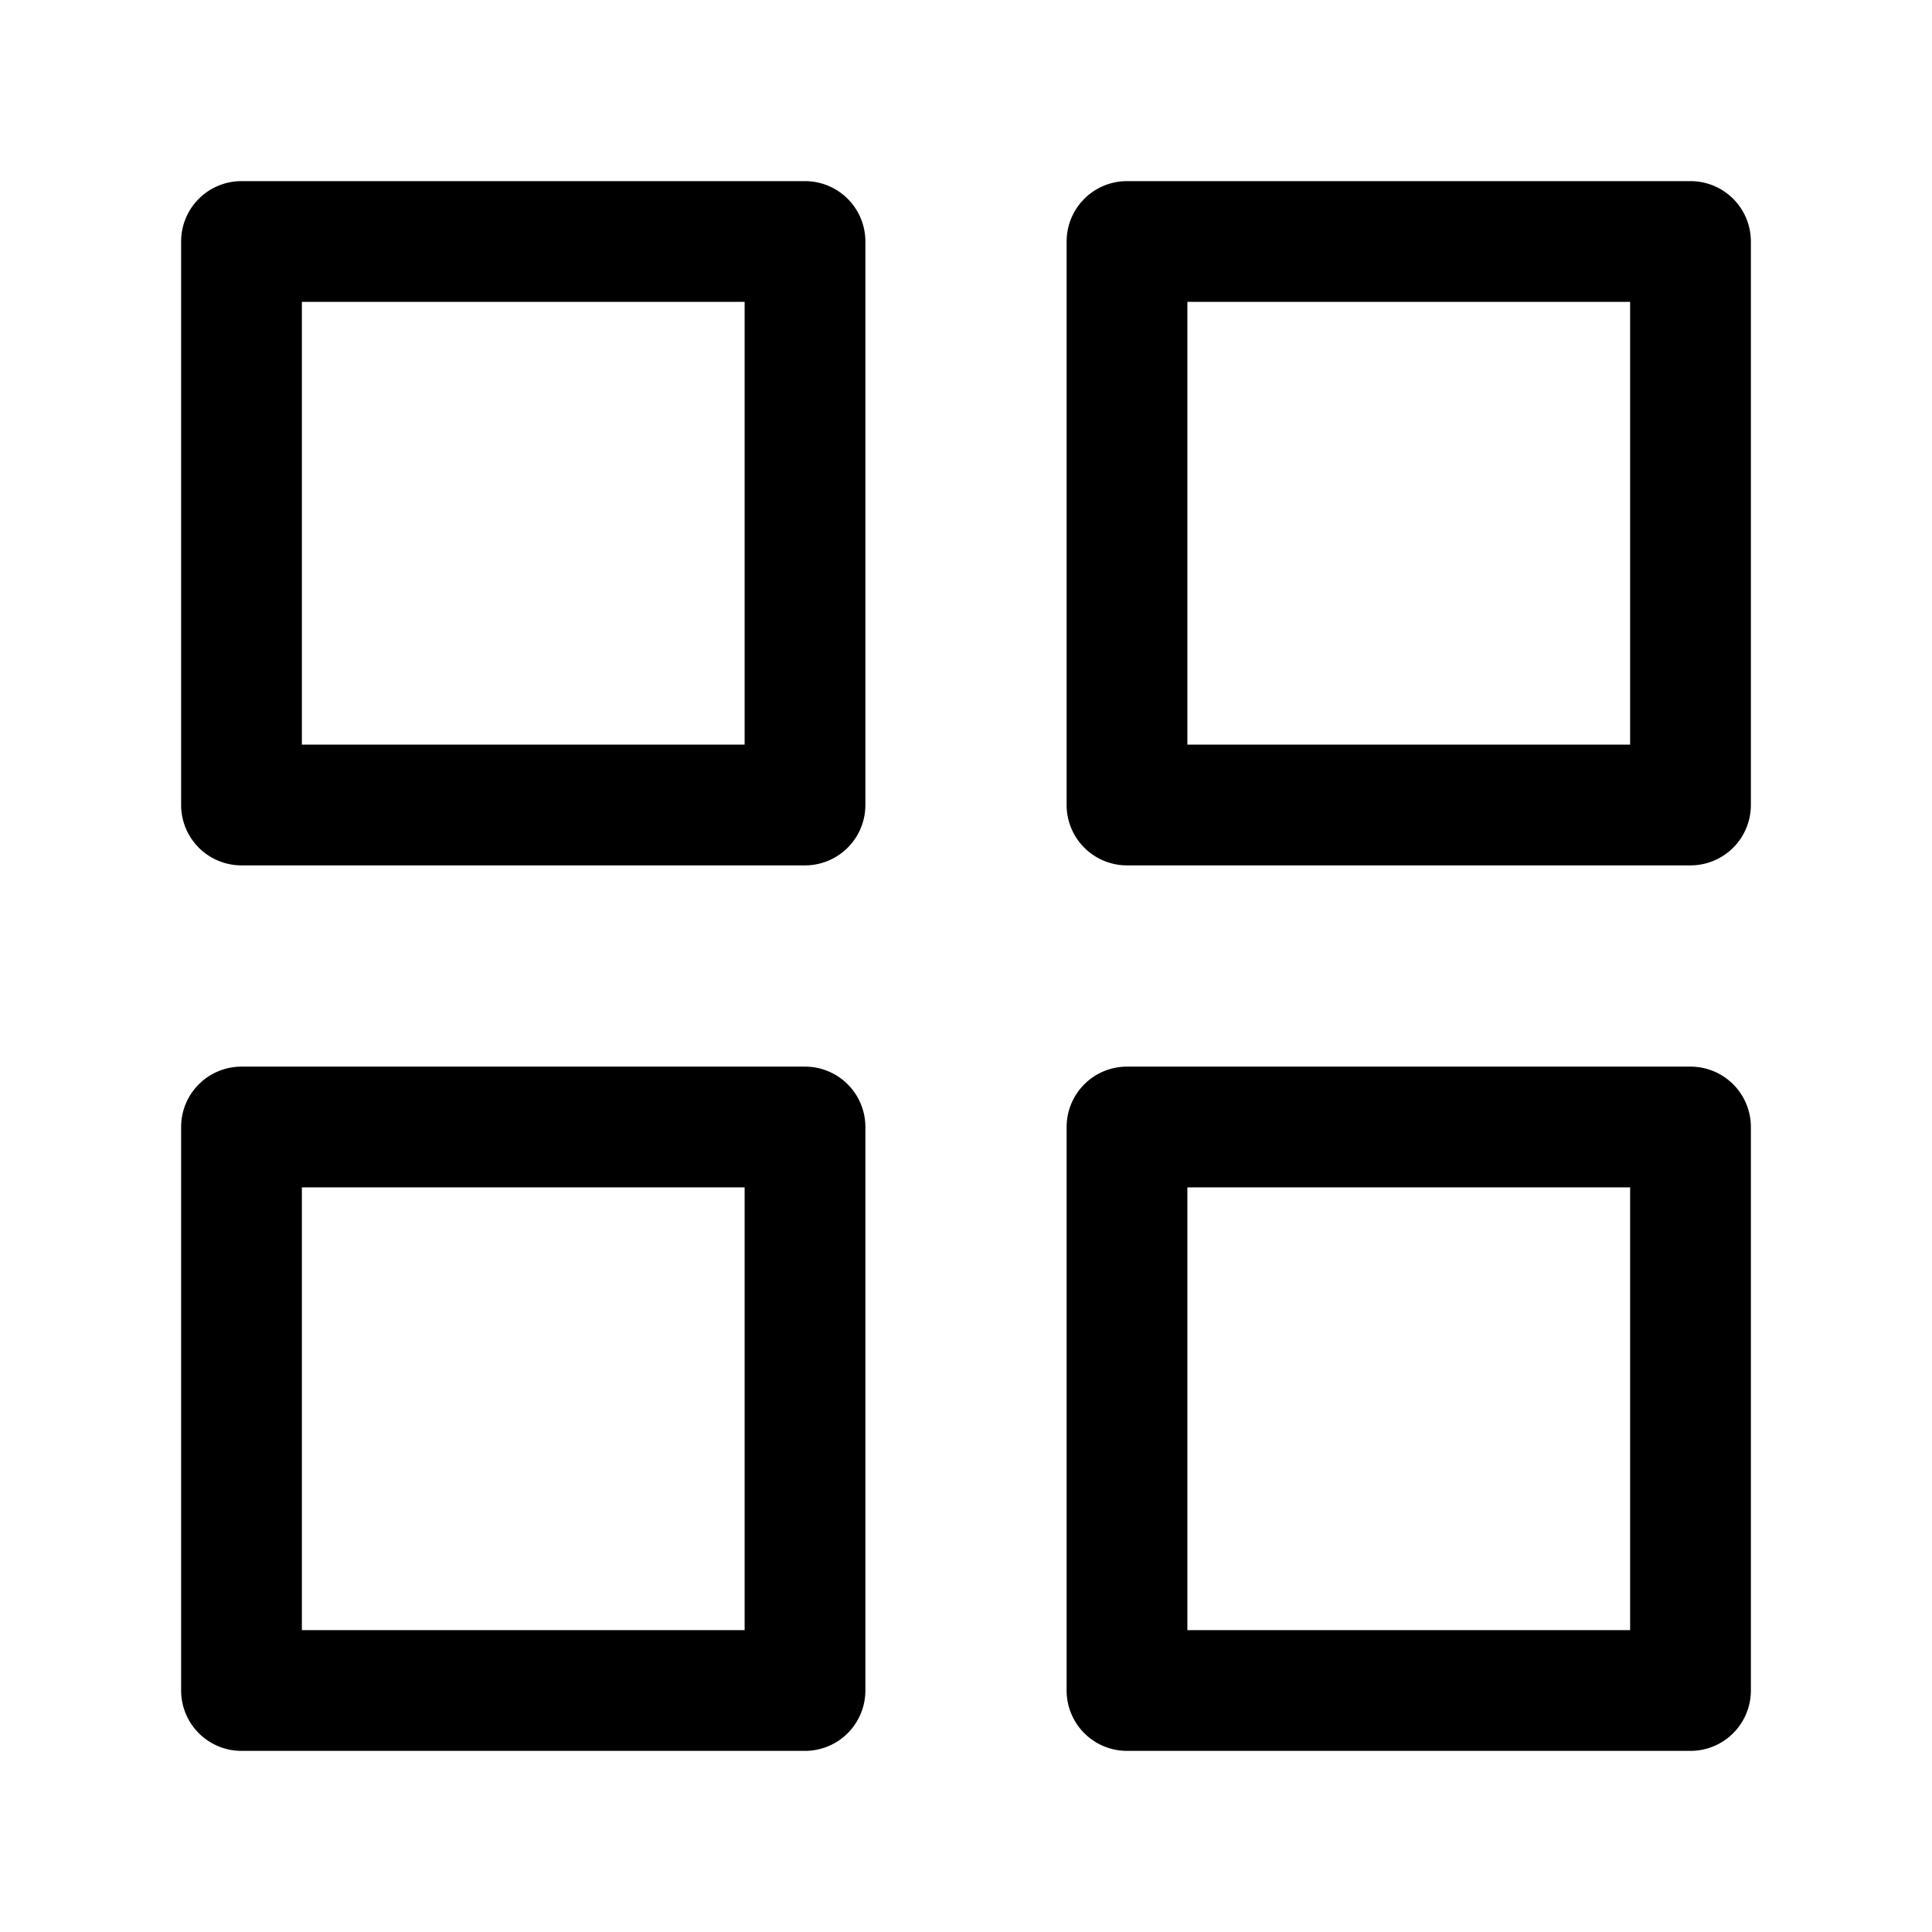 <svg viewBox="0 0 24 24" width="24" height="24" color="currentColor" size="24"><path fill="currentColor" fill-rule="evenodd" d="M3 2.25h7a.75.75 0 01.75.75v7a.75.75 0 01-.75.75H3a.75.75 0 01-.75-.75V3A.75.75 0 013 2.25zm.75 7h5.5v-5.5h-5.5v5.5zm10.25-7h7a.75.75 0 01.75.75v7a.75.75 0 01-.75.75h-7a.75.75 0 01-.75-.75V3a.75.75 0 01.75-.75zm.75 7h5.5v-5.5h-5.5v5.5zm-.75 4h7a.75.75 0 01.75.75v7a.75.75 0 01-.75.75h-7a.75.75 0 01-.75-.75v-7a.75.75 0 01.75-.75zm.75 7h5.5v-5.5h-5.5v5.5zM3 13.25h7a.75.75 0 01.75.75v7a.75.75 0 01-.75.75H3a.75.75 0 01-.75-.75v-7a.75.75 0 01.75-.75zm.75 7h5.5v-5.5h-5.5v5.5z"></path></svg>